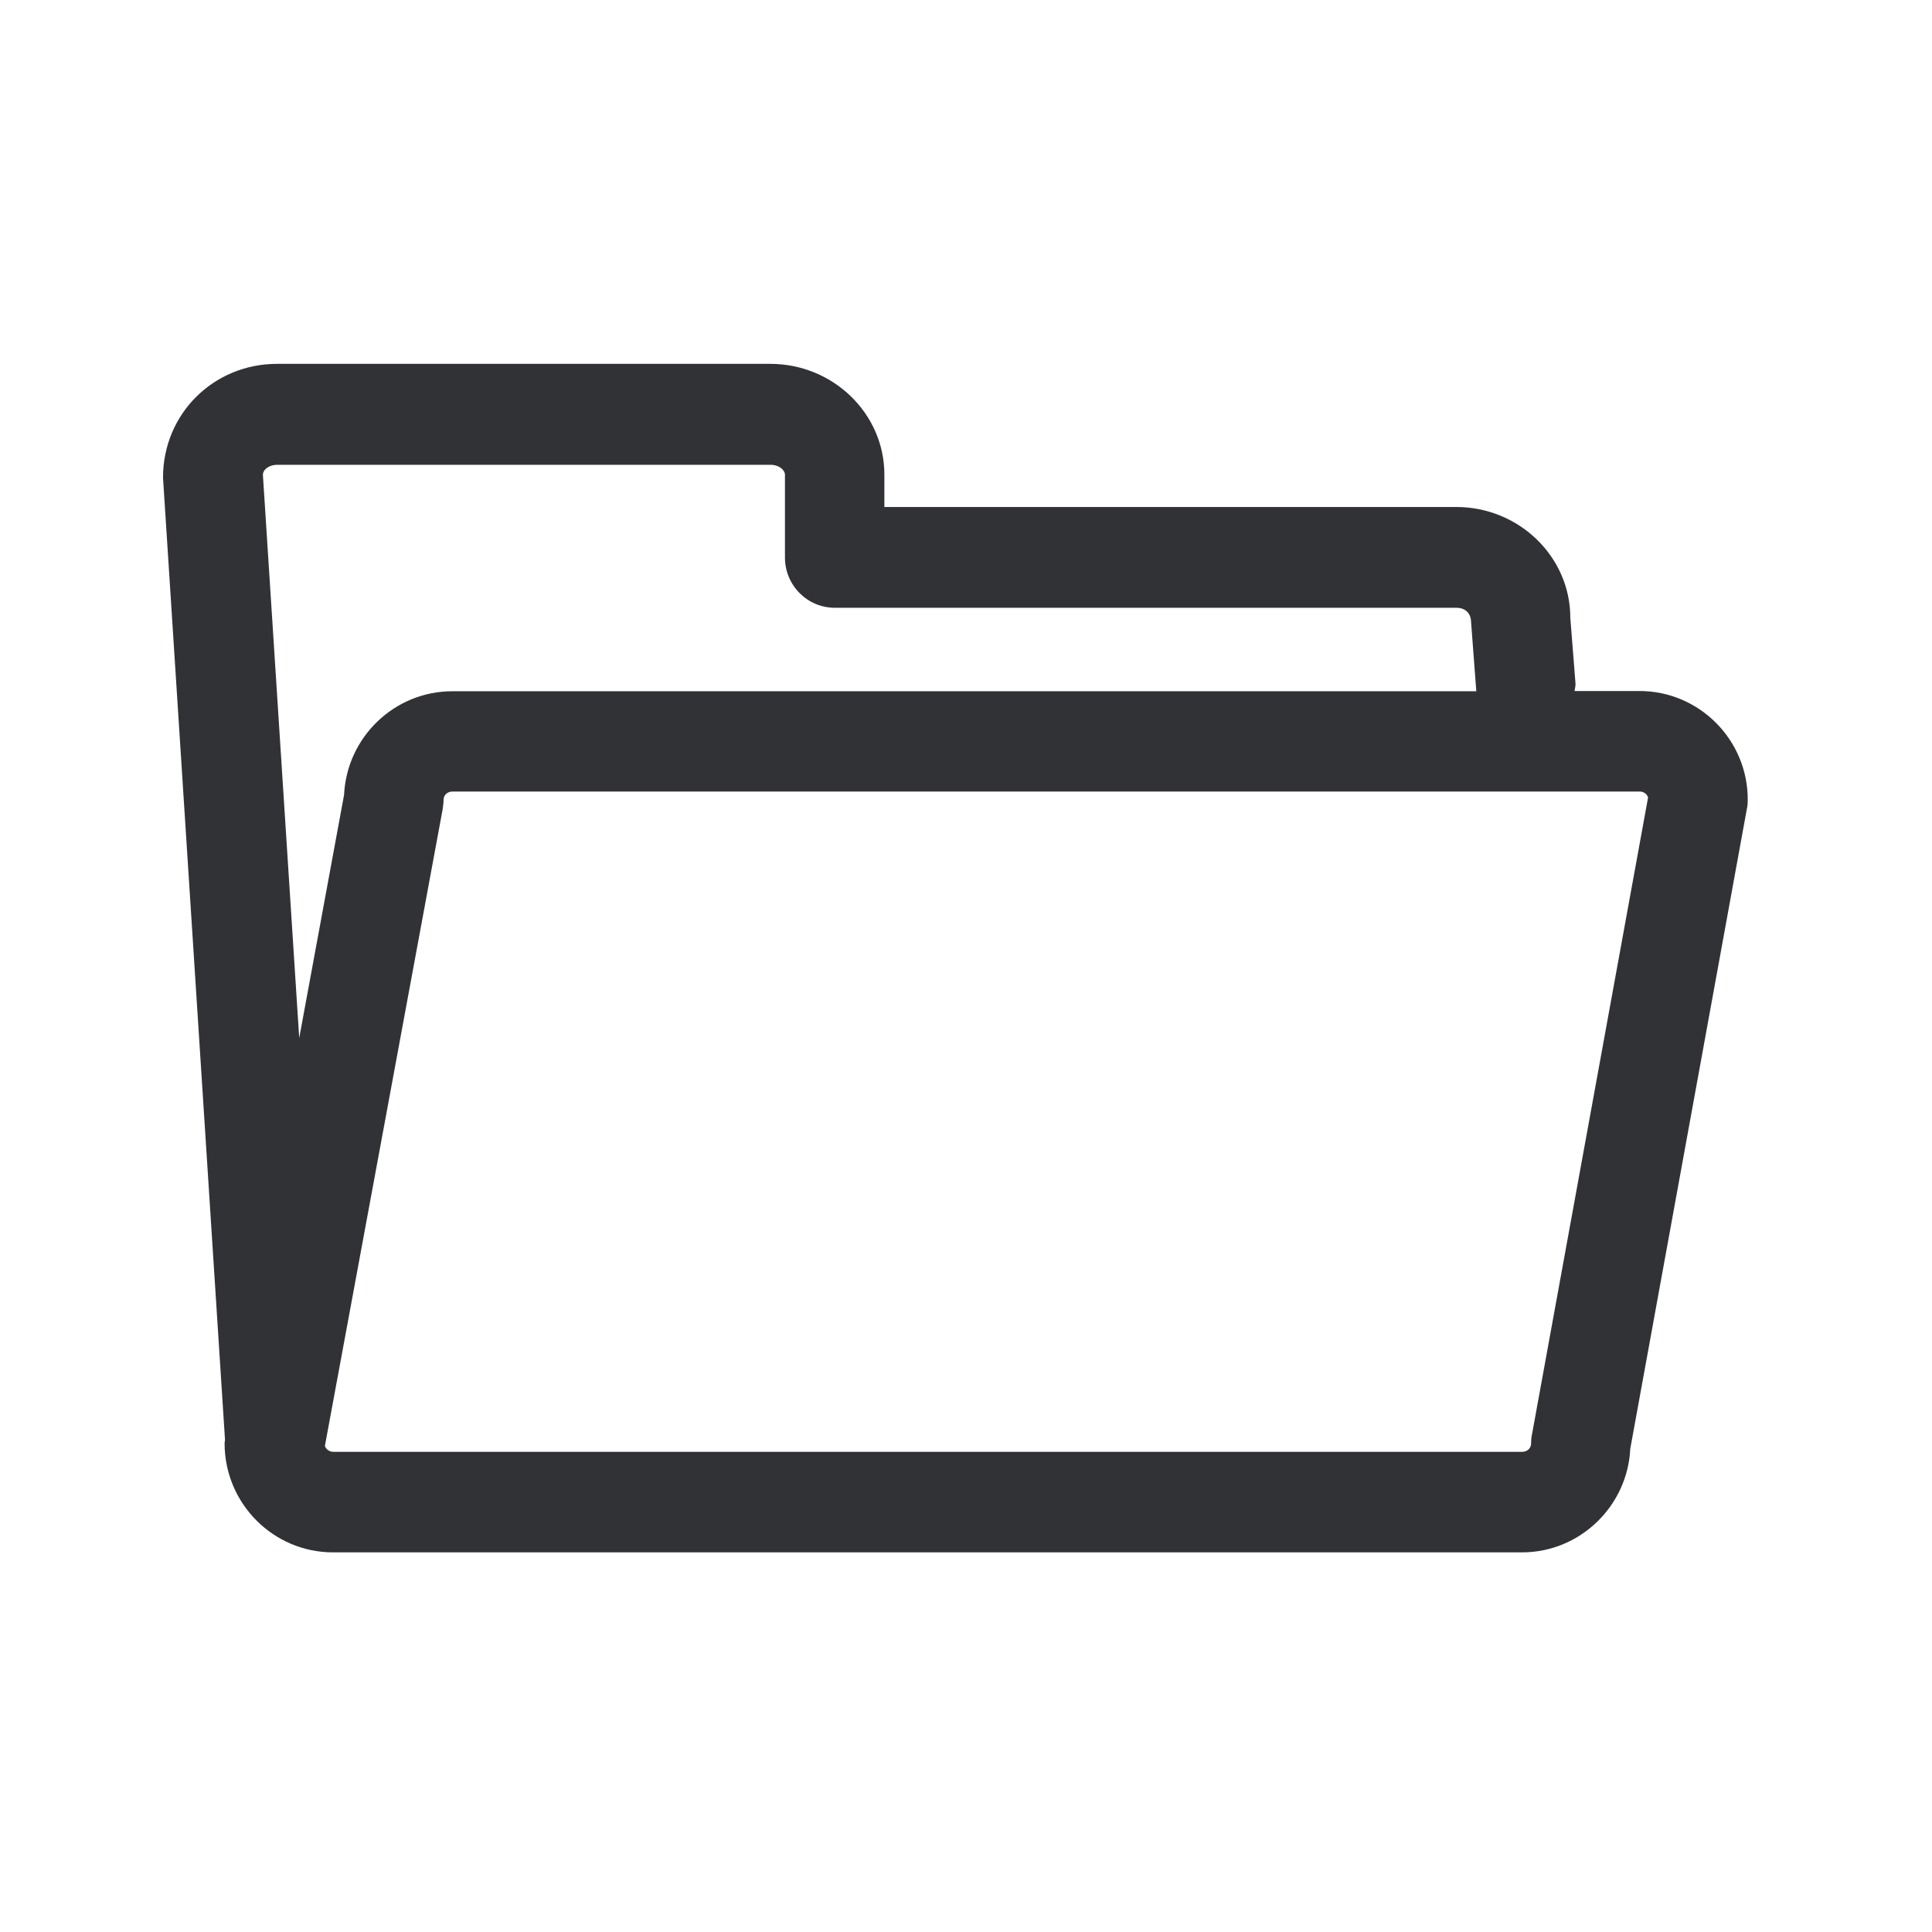 <svg width="24" height="24" viewBox="0 0 24 24" fill="none" xmlns="http://www.w3.org/2000/svg">
<path fill-rule="evenodd" clip-rule="evenodd" d="M19.56 8.584H20.367C21.109 8.584 21.714 9.192 21.711 9.937C21.711 9.973 21.709 10.013 21.7 10.049L20.252 17.996C20.218 18.71 19.627 19.284 18.907 19.284H4.137C3.395 19.284 2.79 18.677 2.79 17.929C2.79 17.92 2.791 17.912 2.793 17.904C2.794 17.897 2.795 17.89 2.795 17.884L2.025 5.934C2.025 5.136 2.658 4.52 3.44 4.52H9.569C10.35 4.52 10.986 5.139 10.986 5.895V6.298H18.09C18.871 6.298 19.507 6.917 19.507 7.674L19.571 8.486C19.573 8.507 19.57 8.527 19.566 8.547C19.564 8.559 19.561 8.571 19.56 8.584ZM3.443 5.774H9.571C9.678 5.774 9.751 5.839 9.751 5.898V6.926C9.751 7.27 10.028 7.55 10.37 7.55H18.092C18.199 7.55 18.272 7.615 18.274 7.724L18.339 8.584V8.587H5.619C4.899 8.587 4.308 9.158 4.274 9.875L3.717 12.895L3.266 5.901C3.263 5.839 3.336 5.774 3.443 5.774ZM19.031 17.819C19.022 17.856 19.02 17.895 19.02 17.931C19.02 17.99 18.972 18.035 18.91 18.035H4.14C4.092 18.035 4.05 18.004 4.036 17.962L5.499 10.052L5.5 10.044L5.5 10.044C5.505 10.008 5.51 9.974 5.51 9.937C5.51 9.878 5.557 9.833 5.619 9.833H20.37C20.42 9.833 20.459 9.864 20.473 9.906L19.031 17.819Z" fill="#313235"/>
</svg>
